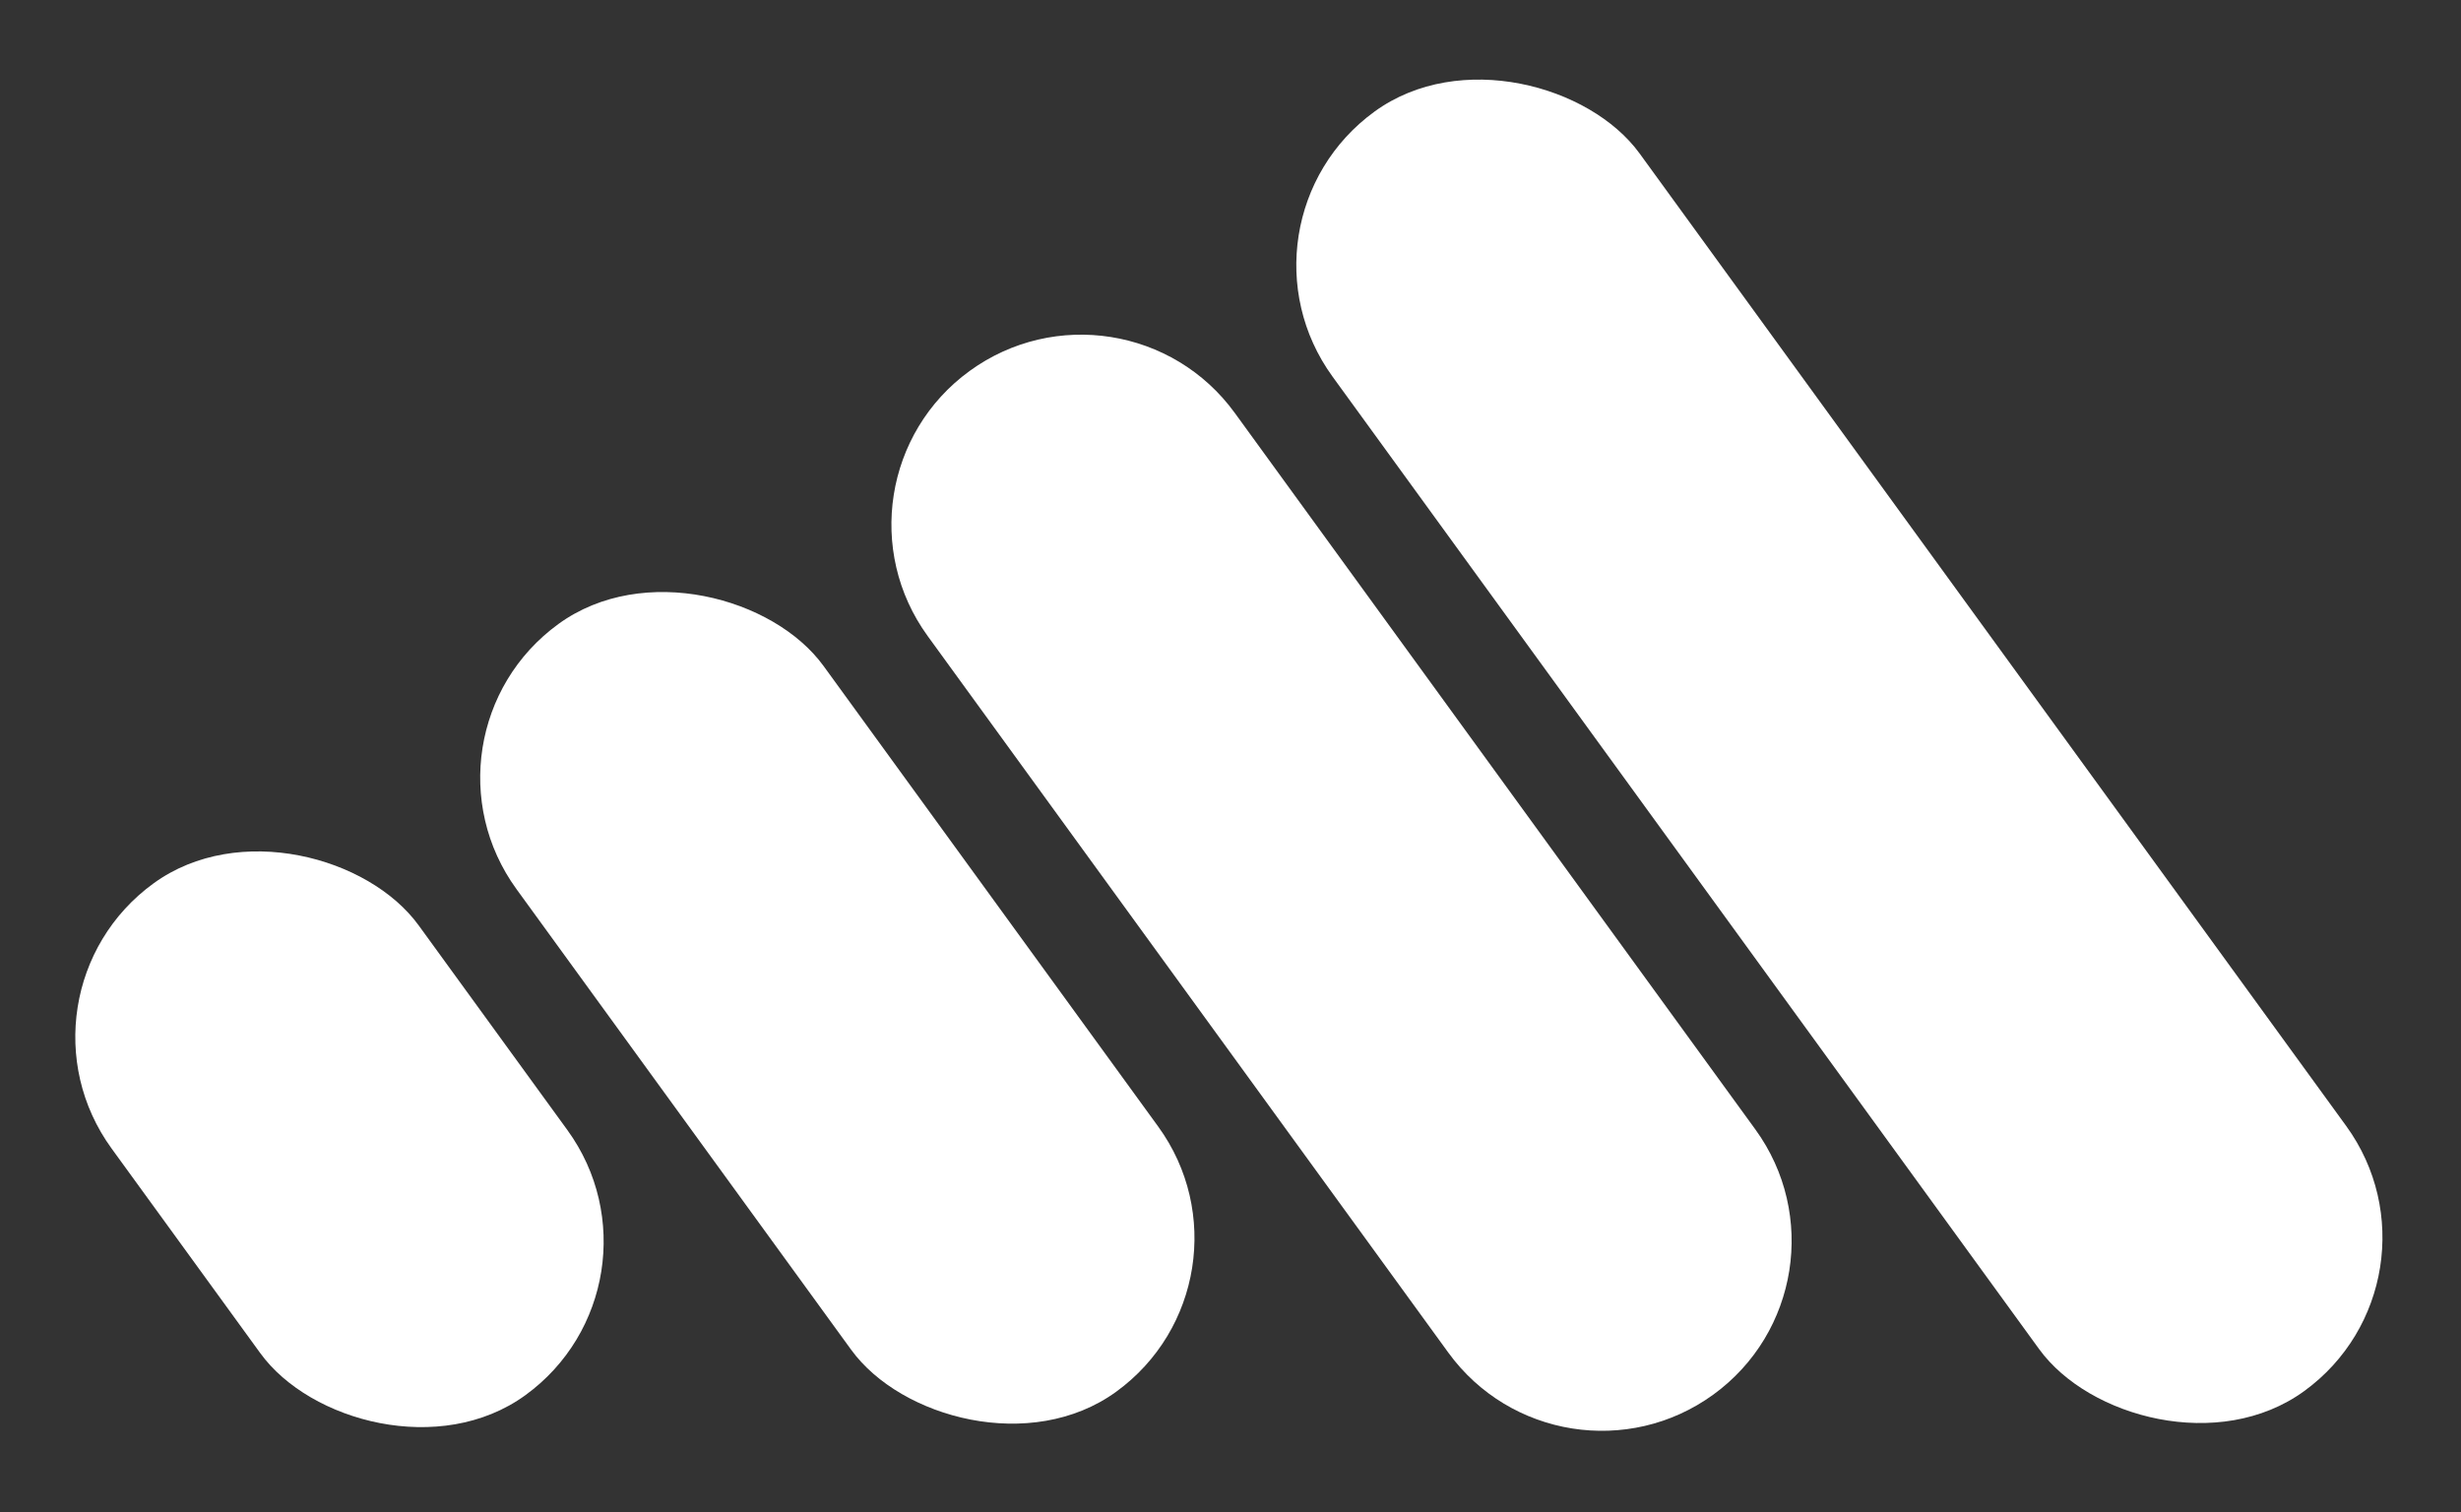 <svg width="389" height="239" viewBox="0 0 389 239" fill="none" xmlns="http://www.w3.org/2000/svg">
<rect x="0" y="0" width="389" height="239" fill="#333333" stroke="none"/>
<rect x="64" y="116.267" width="60" height="150" rx="30" transform="rotate(-36 64 116.267)" fill="white"/>
<rect y="157.267" width="60" height="100" rx="30" transform="rotate(-36 0 157.267)" fill="white"/>
<path d="M146.634 100.538C136.895 87.133 139.866 68.372 153.271 58.634V58.634C166.675 48.895 185.436 51.866 195.175 65.27L277.465 178.533C287.203 191.937 284.232 210.698 270.828 220.437V220.437C257.423 230.176 238.662 227.204 228.923 213.8L146.634 100.538Z" fill="white"/>
<rect x="193" y="35.267" width="60" height="250" rx="30" transform="rotate(-36 193 35.267)" fill="white"/>
</svg>
